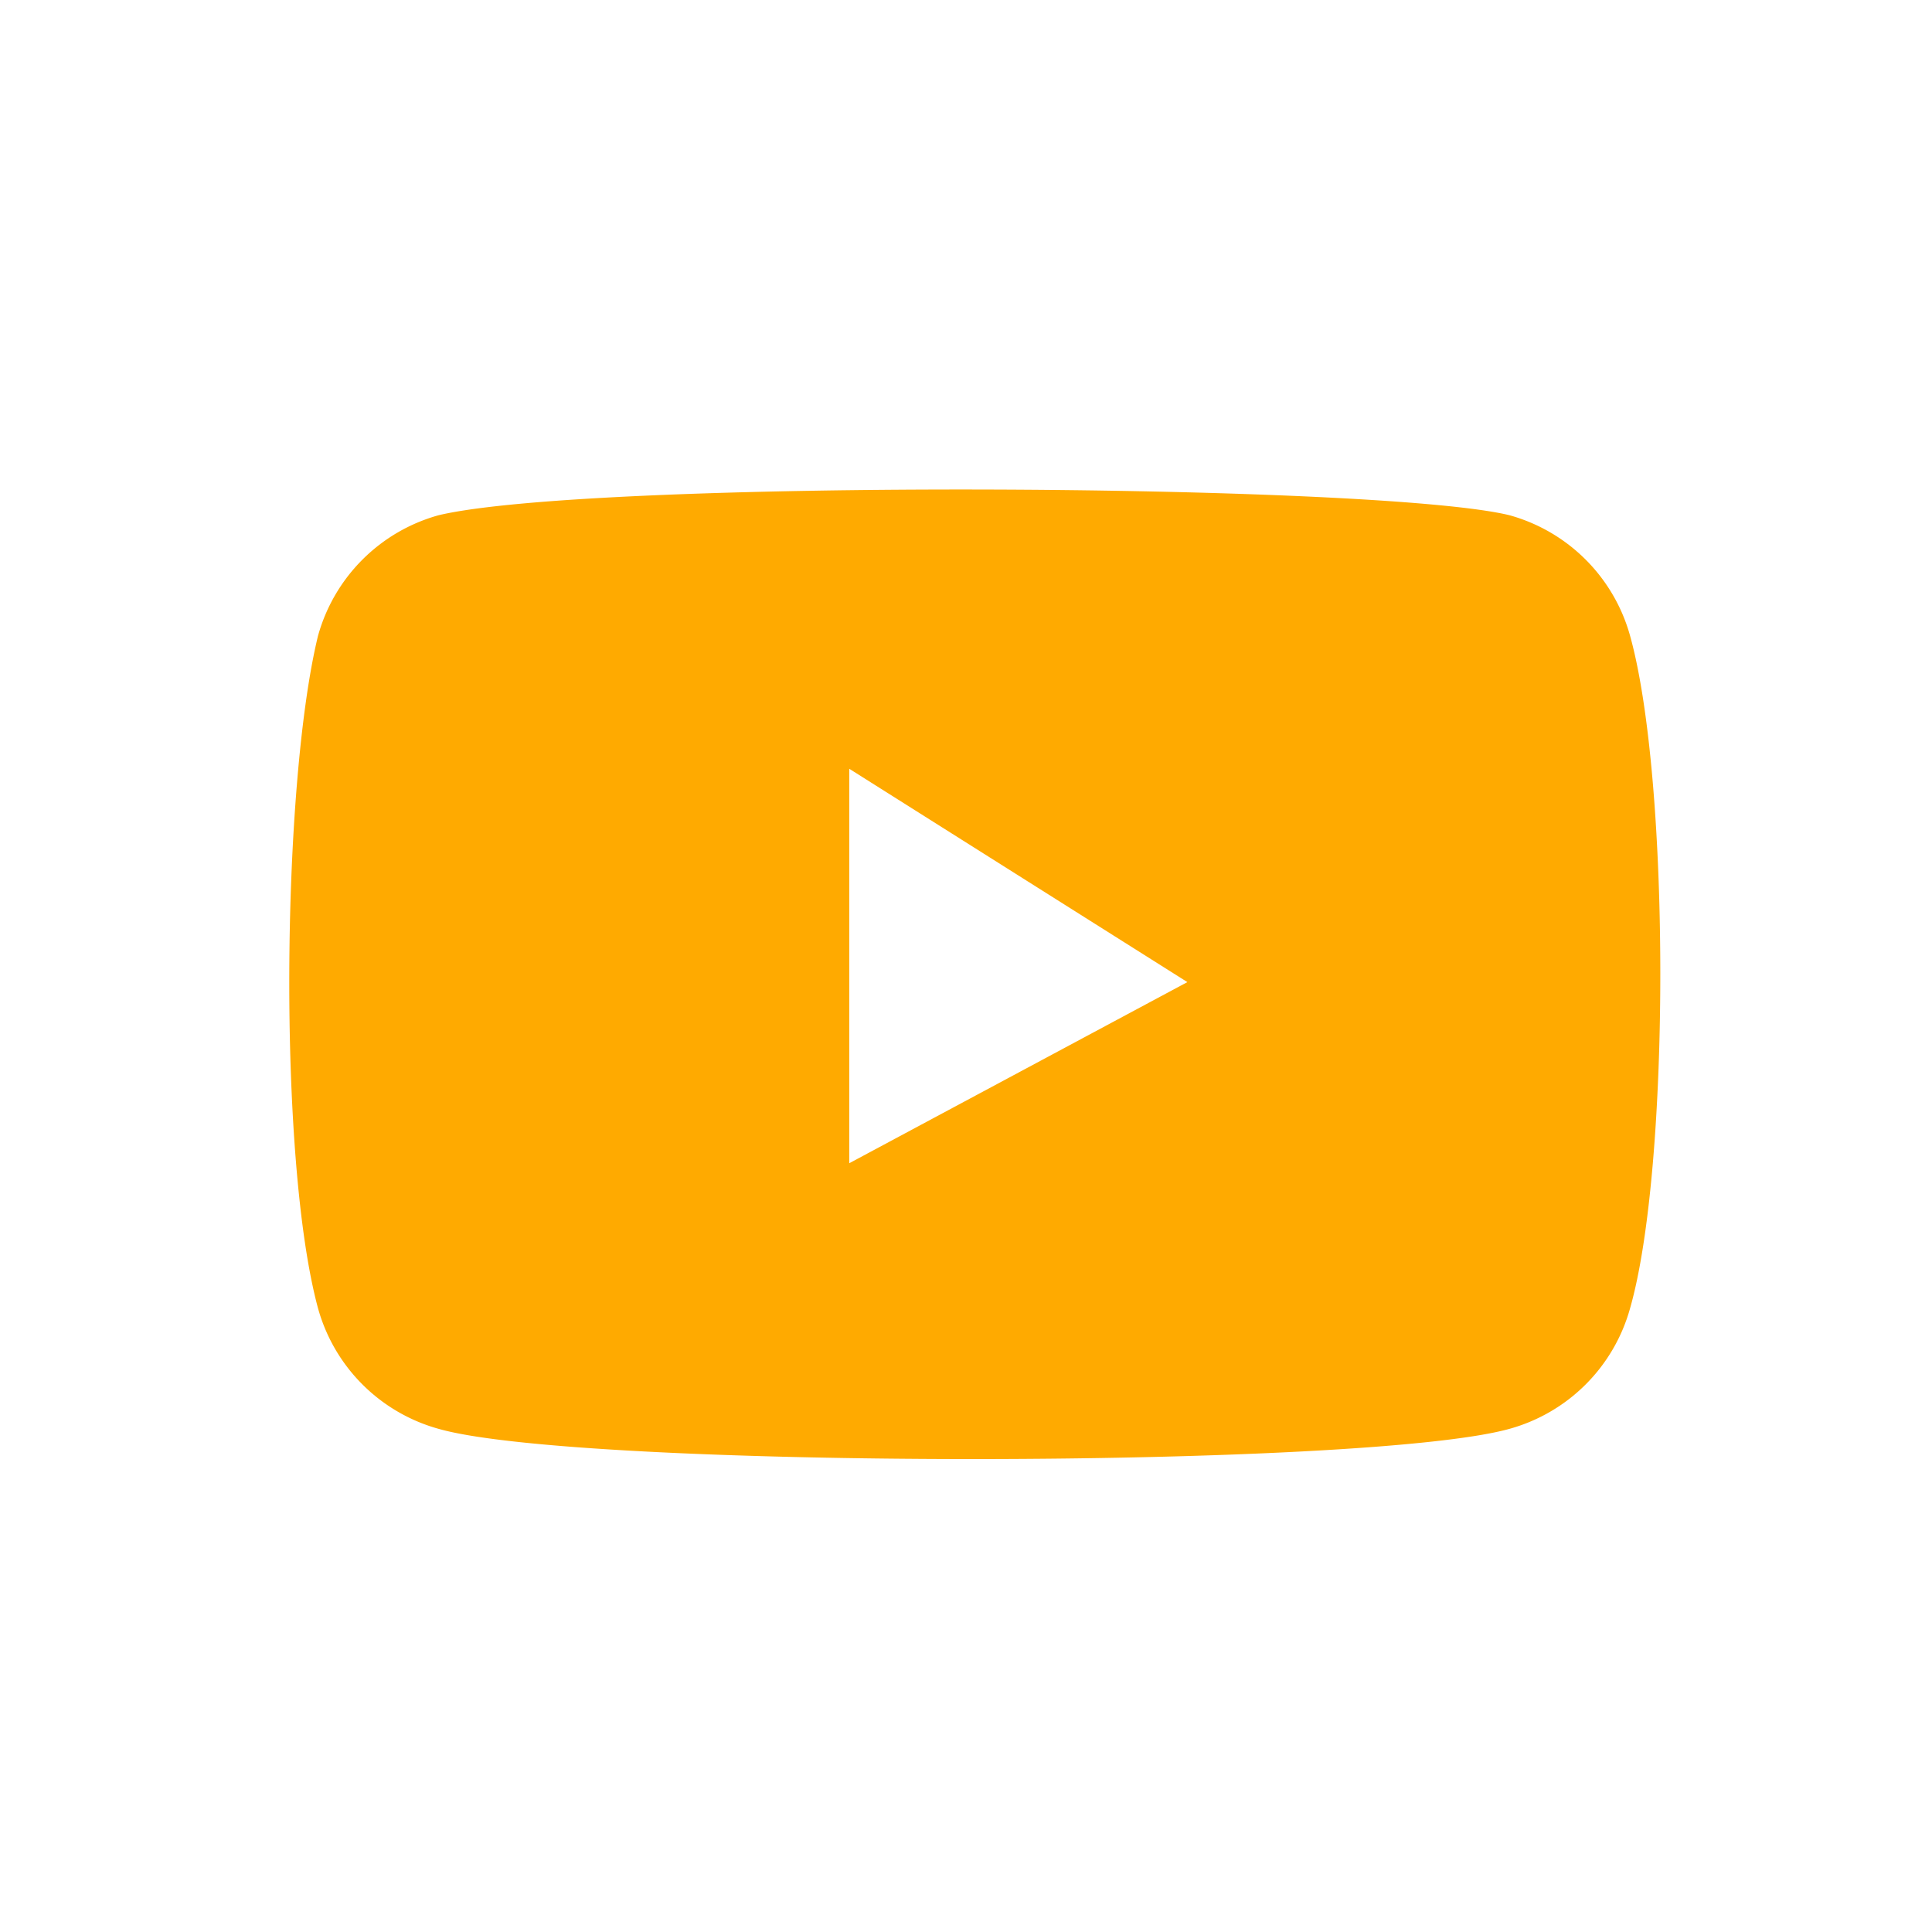 <svg xmlns="http://www.w3.org/2000/svg" fill-rule="evenodd" viewBox="0 0 48 48">
  <path fill="#fa0" d="M40.5 15.8a4.3 4.3 0 00-3-3c-3.3-.8-22.8-.9-26.6 0a4.3 4.3 0 00-3 3c-.9 3.7-1 13 0 16.7a4.3 4.3 0 003 3c3.5 1 23 1 26.6 0a4.3 4.3 0 003-3c1-3.5 1-13.1 0-16.7zm-19.4 3.3v9.8l8.4-4.5-8.4-5.3z"/>
</svg>
